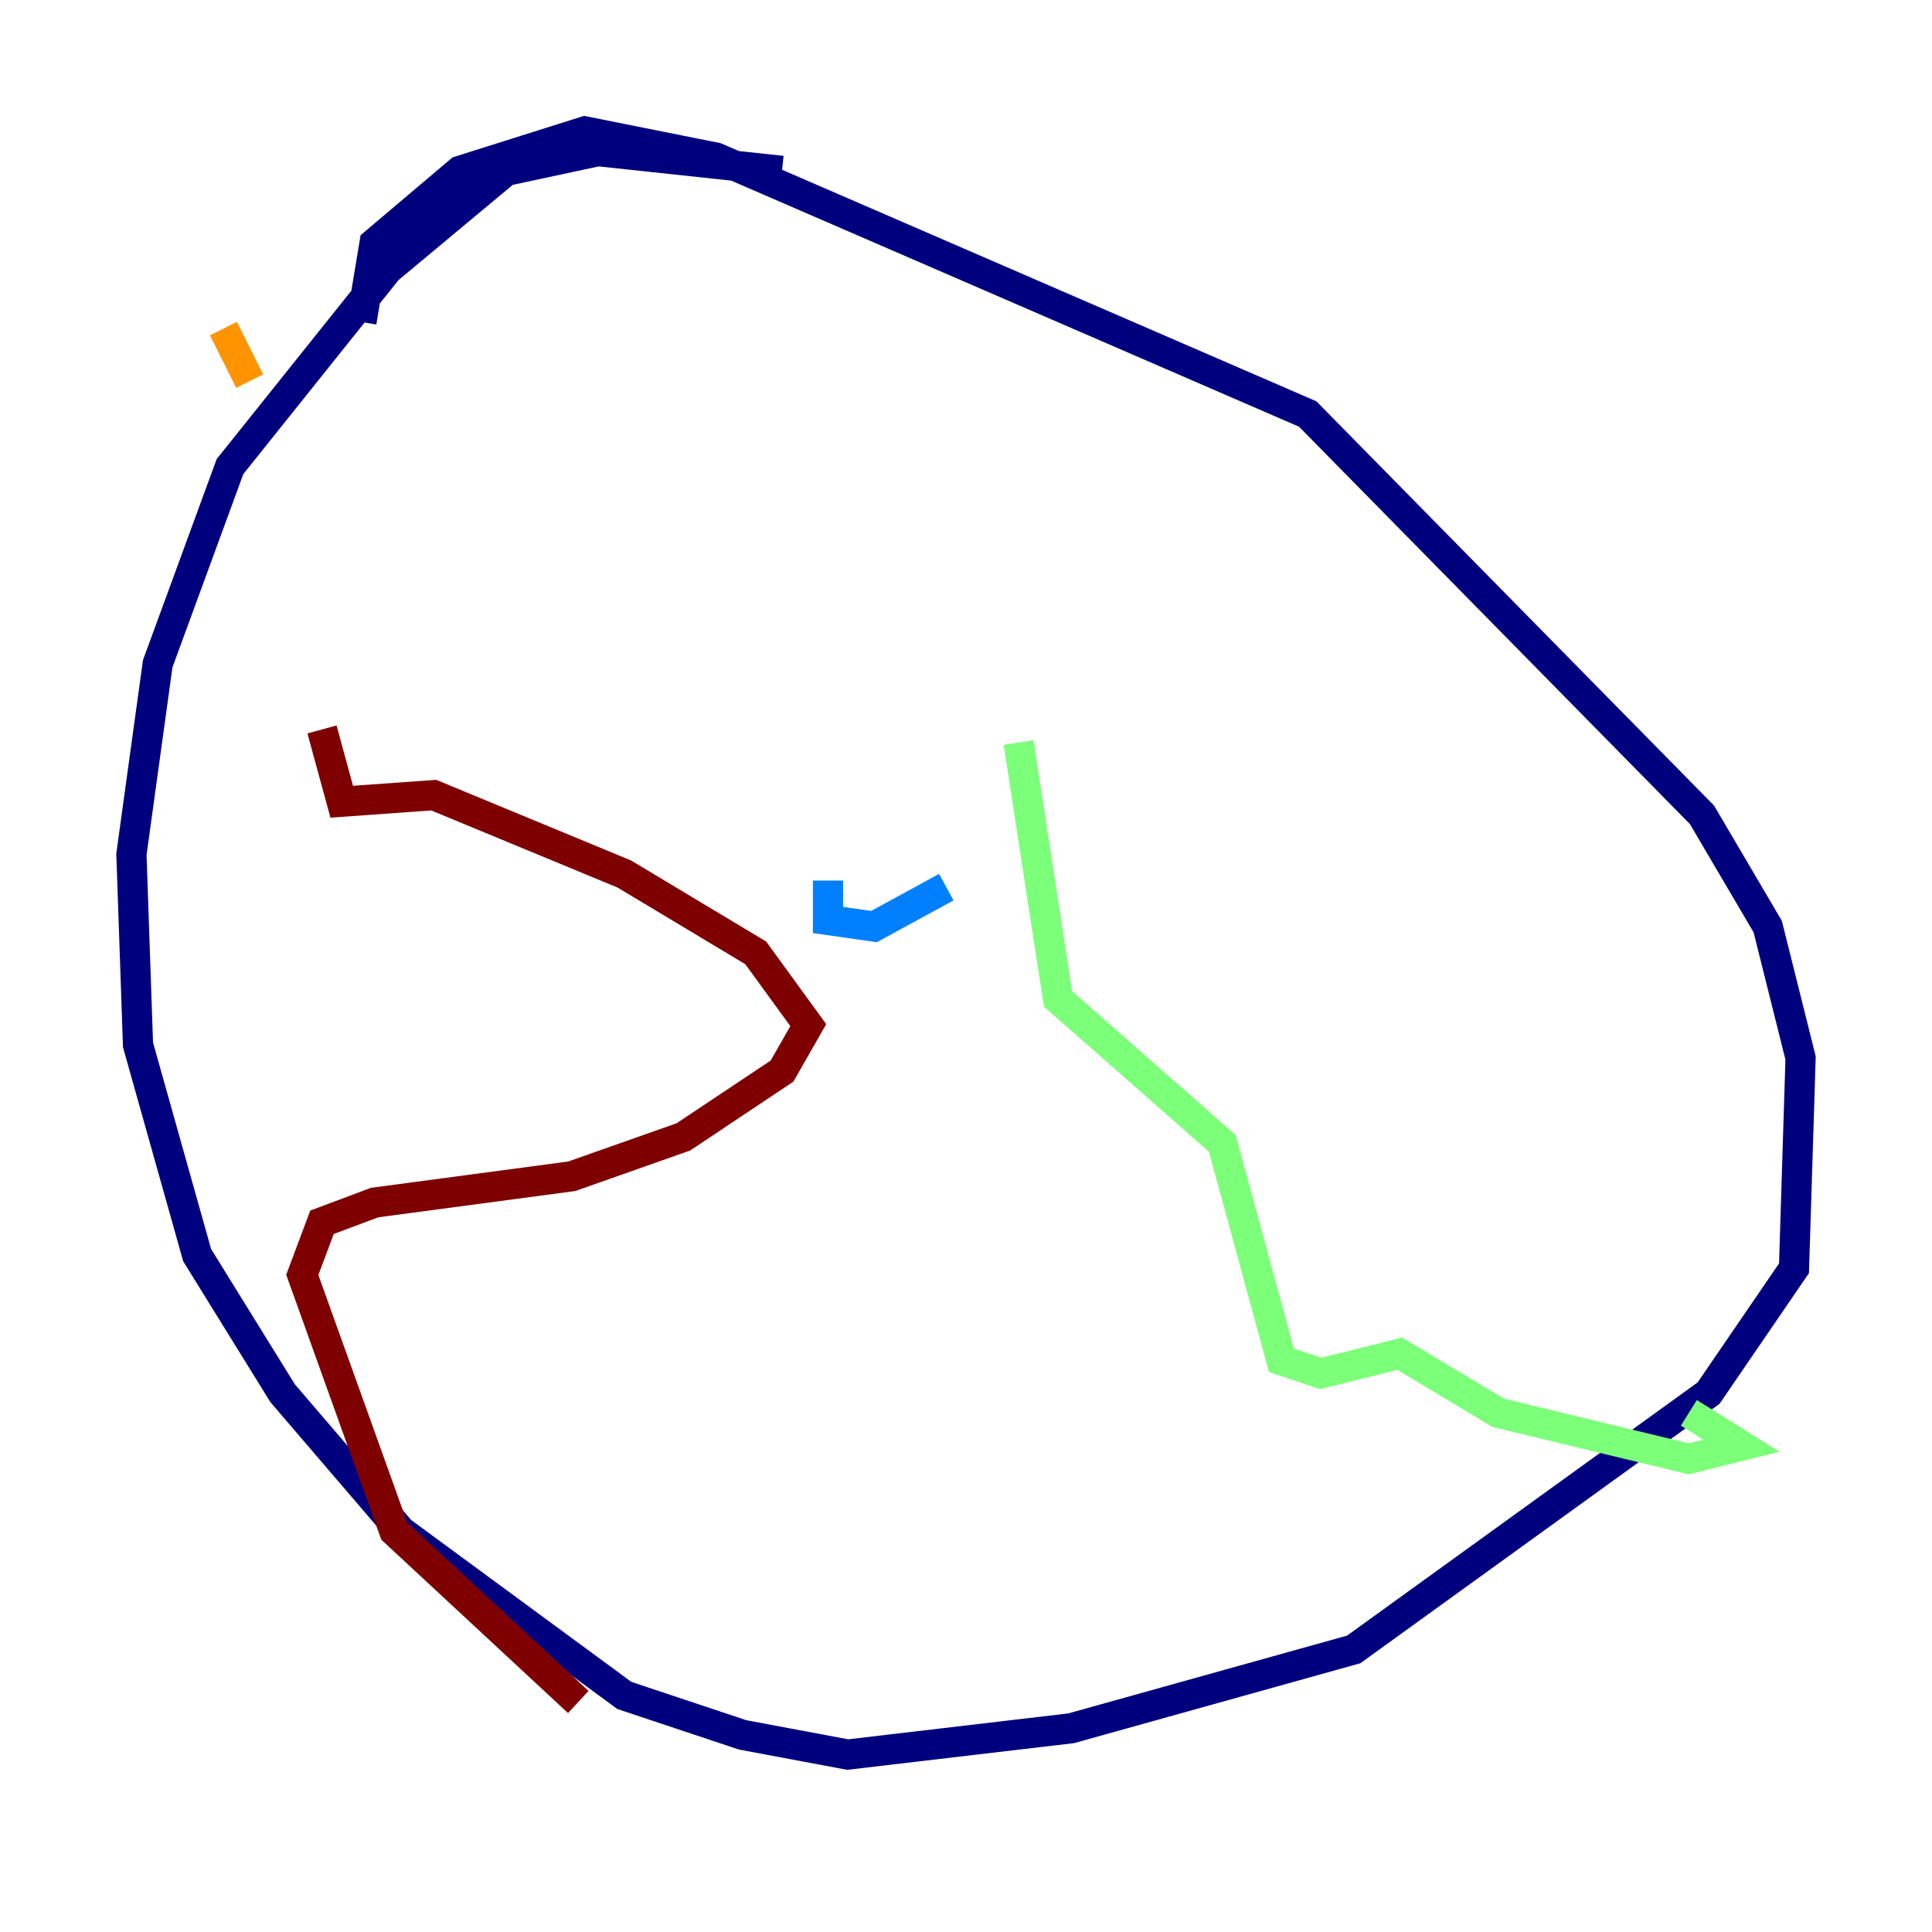 <?xml version="1.0" encoding="utf-8" ?>
<svg baseProfile="tiny" height="128" version="1.2" viewBox="0,0,128,128" width="128" xmlns="http://www.w3.org/2000/svg" xmlns:ev="http://www.w3.org/2001/xml-events" xmlns:xlink="http://www.w3.org/1999/xlink"><defs /><polyline fill="none" points="51.809,11.32 39.619,10.014 33.524,11.32 25.687,17.85 15.238,30.912 10.449,43.973 8.707,56.599 9.143,69.225 13.061,83.156 18.721,92.299 26.558,101.442 41.361,112.326 49.197,114.939 56.163,116.245 70.966,114.503 89.687,109.279 113.197,92.299 118.857,84.027 119.293,70.095 117.116,61.388 112.762,53.986 86.639,27.429 47.456,10.449 38.748,8.707 30.476,11.32 24.816,16.109 23.946,21.333" stroke="#00007f" stroke-width="2" /><polyline fill="none" points="54.857,58.34 54.857,60.952 57.905,61.388 62.694,58.776" stroke="#0080ff" stroke-width="2" /><polyline fill="none" points="67.483,49.197 70.095,66.177 80.98,75.755 84.898,90.122 87.51,90.993 92.735,89.687 99.265,93.605 111.891,96.653 115.374,95.782 111.891,93.605" stroke="#7cff79" stroke-width="2" /><polyline fill="none" points="14.803,21.769 16.544,25.252" stroke="#ff9400" stroke-width="2" /><polyline fill="none" points="21.333,48.327 22.64,53.116 28.735,52.68 41.361,57.905 50.068,63.129 53.551,67.918 51.809,70.966 45.279,75.32 37.878,77.932 24.816,79.674 21.333,80.98 20.027,84.463 26.122,101.442 38.313,112.762" stroke="#7f0000" stroke-width="2" /></svg>
